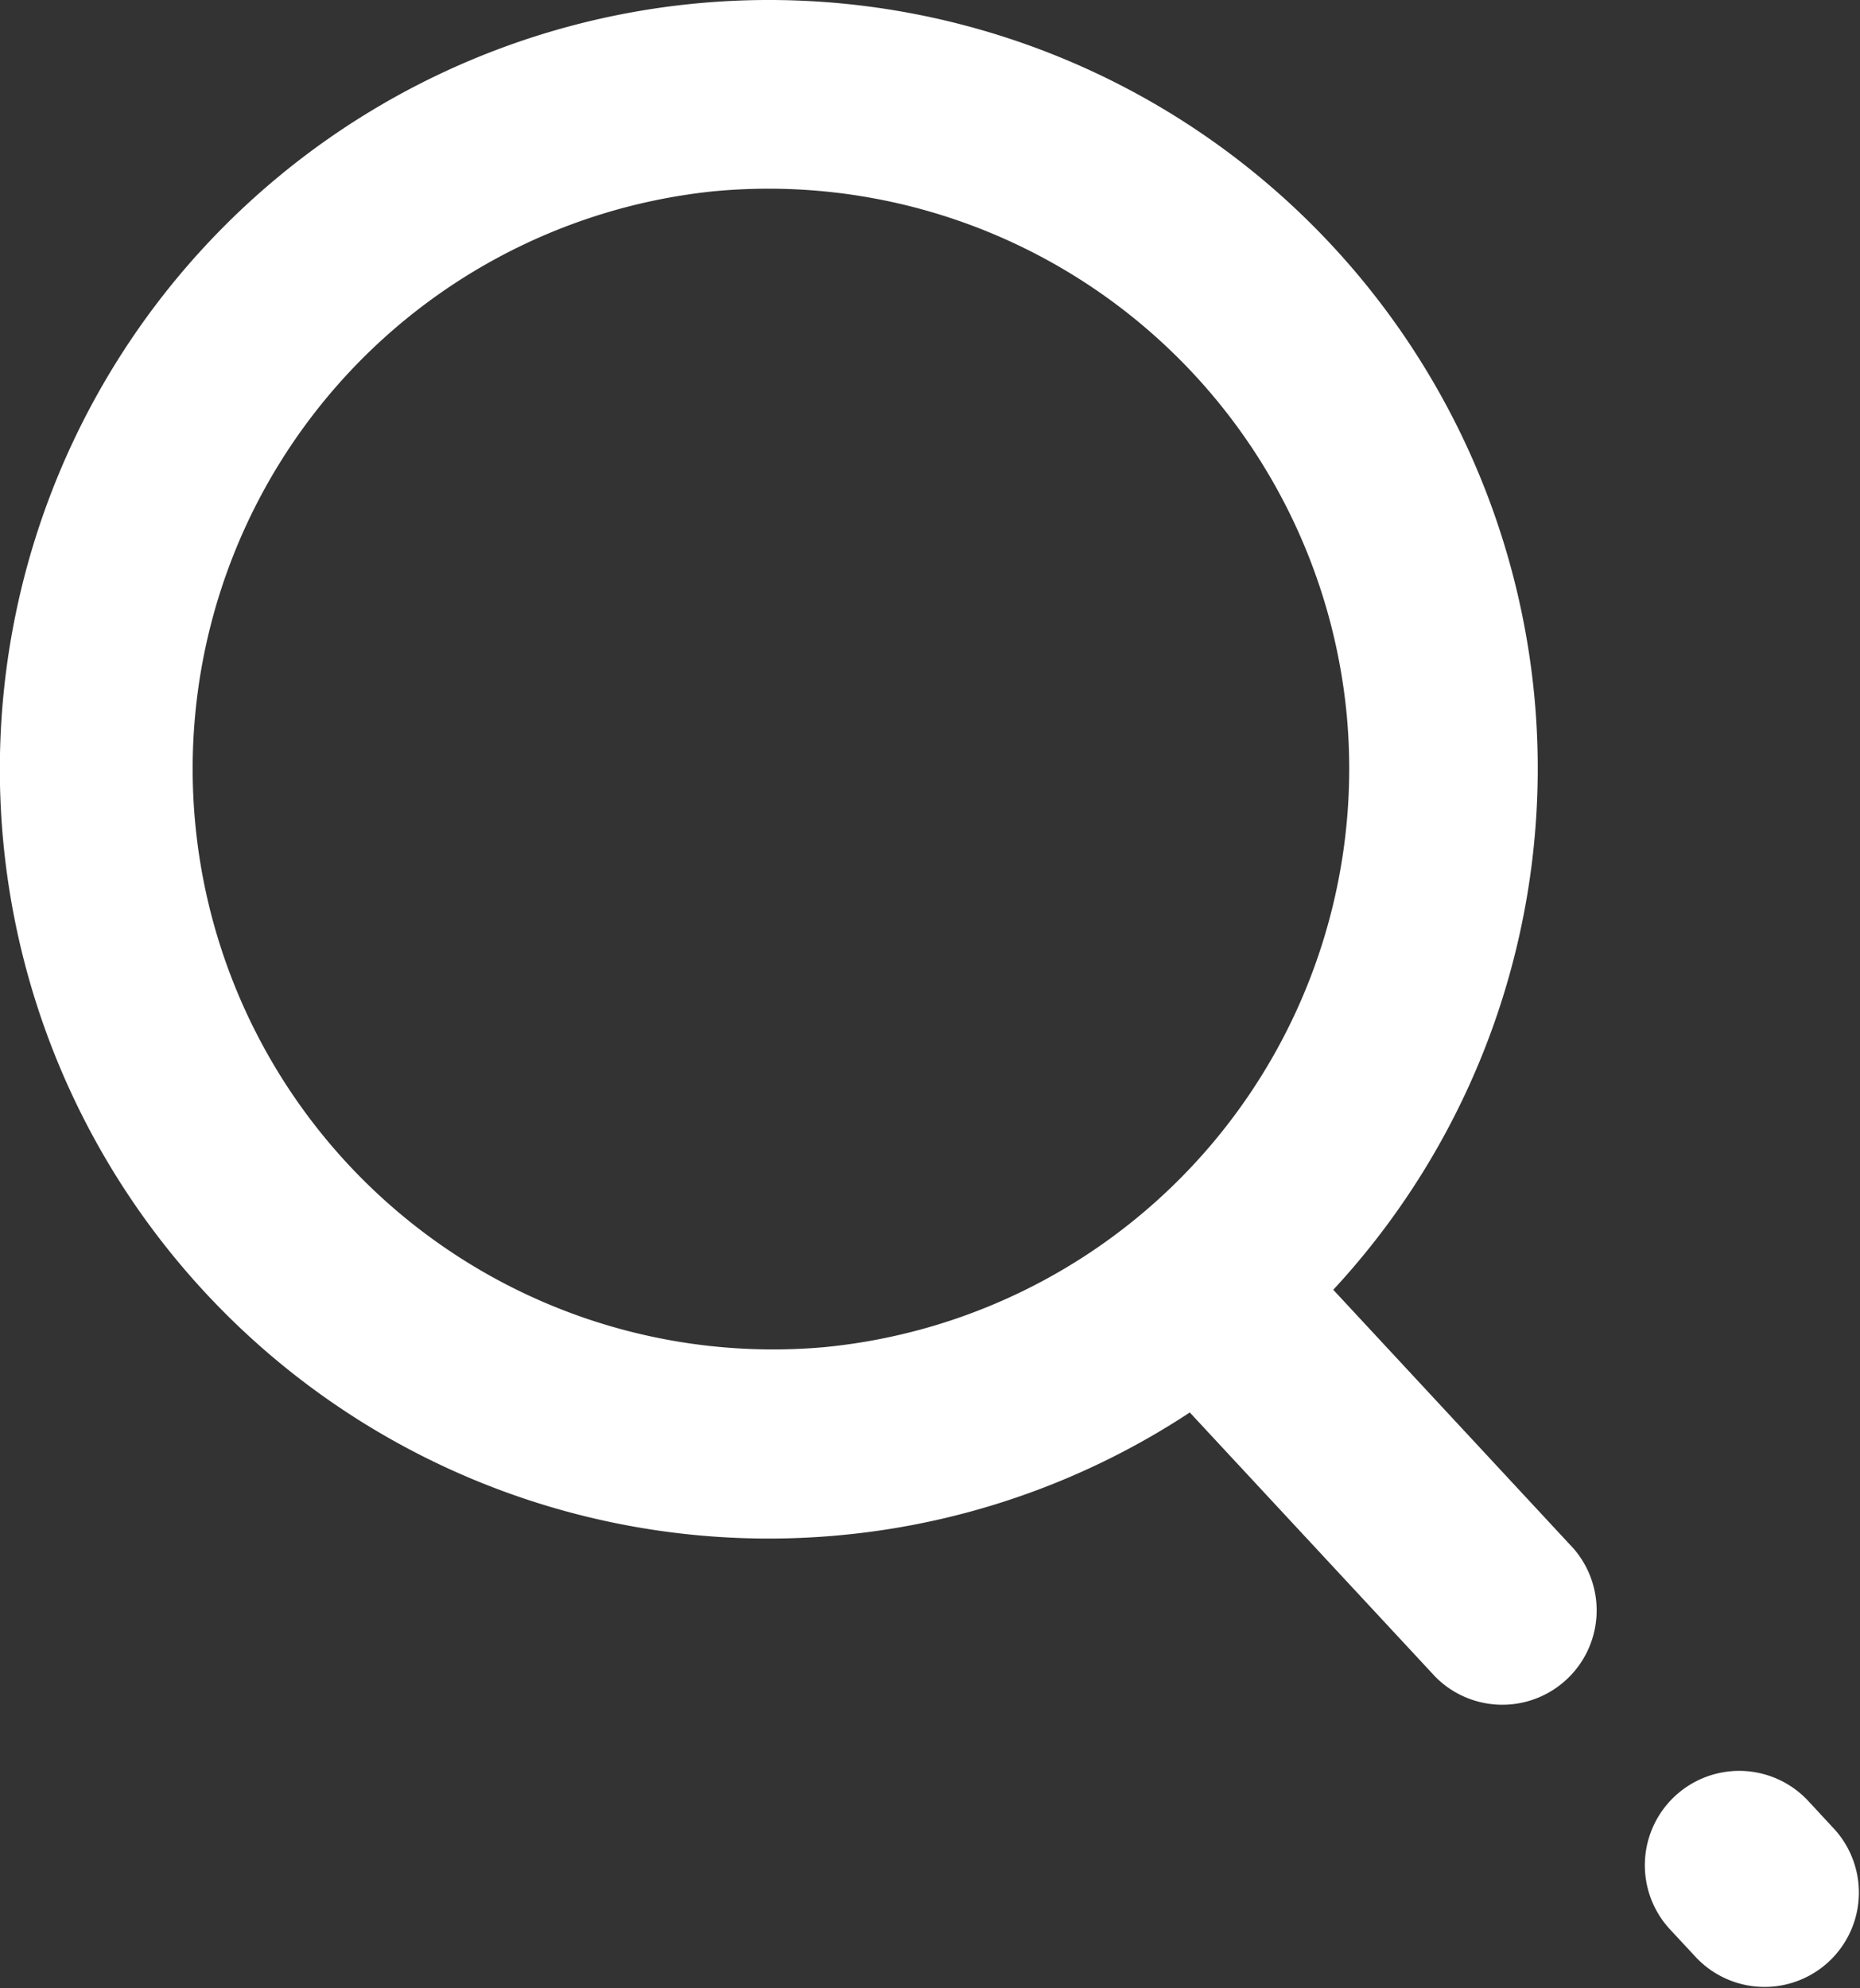 <svg xmlns="http://www.w3.org/2000/svg" width="17.928" height="19.155" viewBox="0 0 17.928 19.155">
  <rect x="0" y="0" width="17.928" height="19.155" fill="#333333" stroke="none"/>
  <g id="Group_3238" data-name="Group 3238" transform="translate(-1616.088 -11)">
    <path id="Path_650" data-name="Path 650" d="M215.89,328.587l-.255-.275a.909.909,0,0,0-1.331,1.239l.255.274a.909.909,0,0,0,1.331-1.238Z" transform="translate(1417.882 -299.96)" fill="#fff"/>
    <path id="Path_651" data-name="Path 651" d="M209.465,321.673a7.388,7.388,0,0,0,1.938-5.72h0a7.412,7.412,0,1,0-7.383,8.117c.234,0,.472-.011.71-.034a7.359,7.359,0,0,0,3.352-1.181l2.367,2.547a.909.909,0,0,0,1.331-1.237Zm-4.908.553a5.594,5.594,0,0,1-1.064-11.137c.18-.017.358-.025.535-.025a5.6,5.6,0,0,1,5.566,5.063h0A5.6,5.6,0,0,1,204.557,322.226Z" transform="translate(1419.474 -298.246)" fill="#fff"/>
  </g>
</svg>
